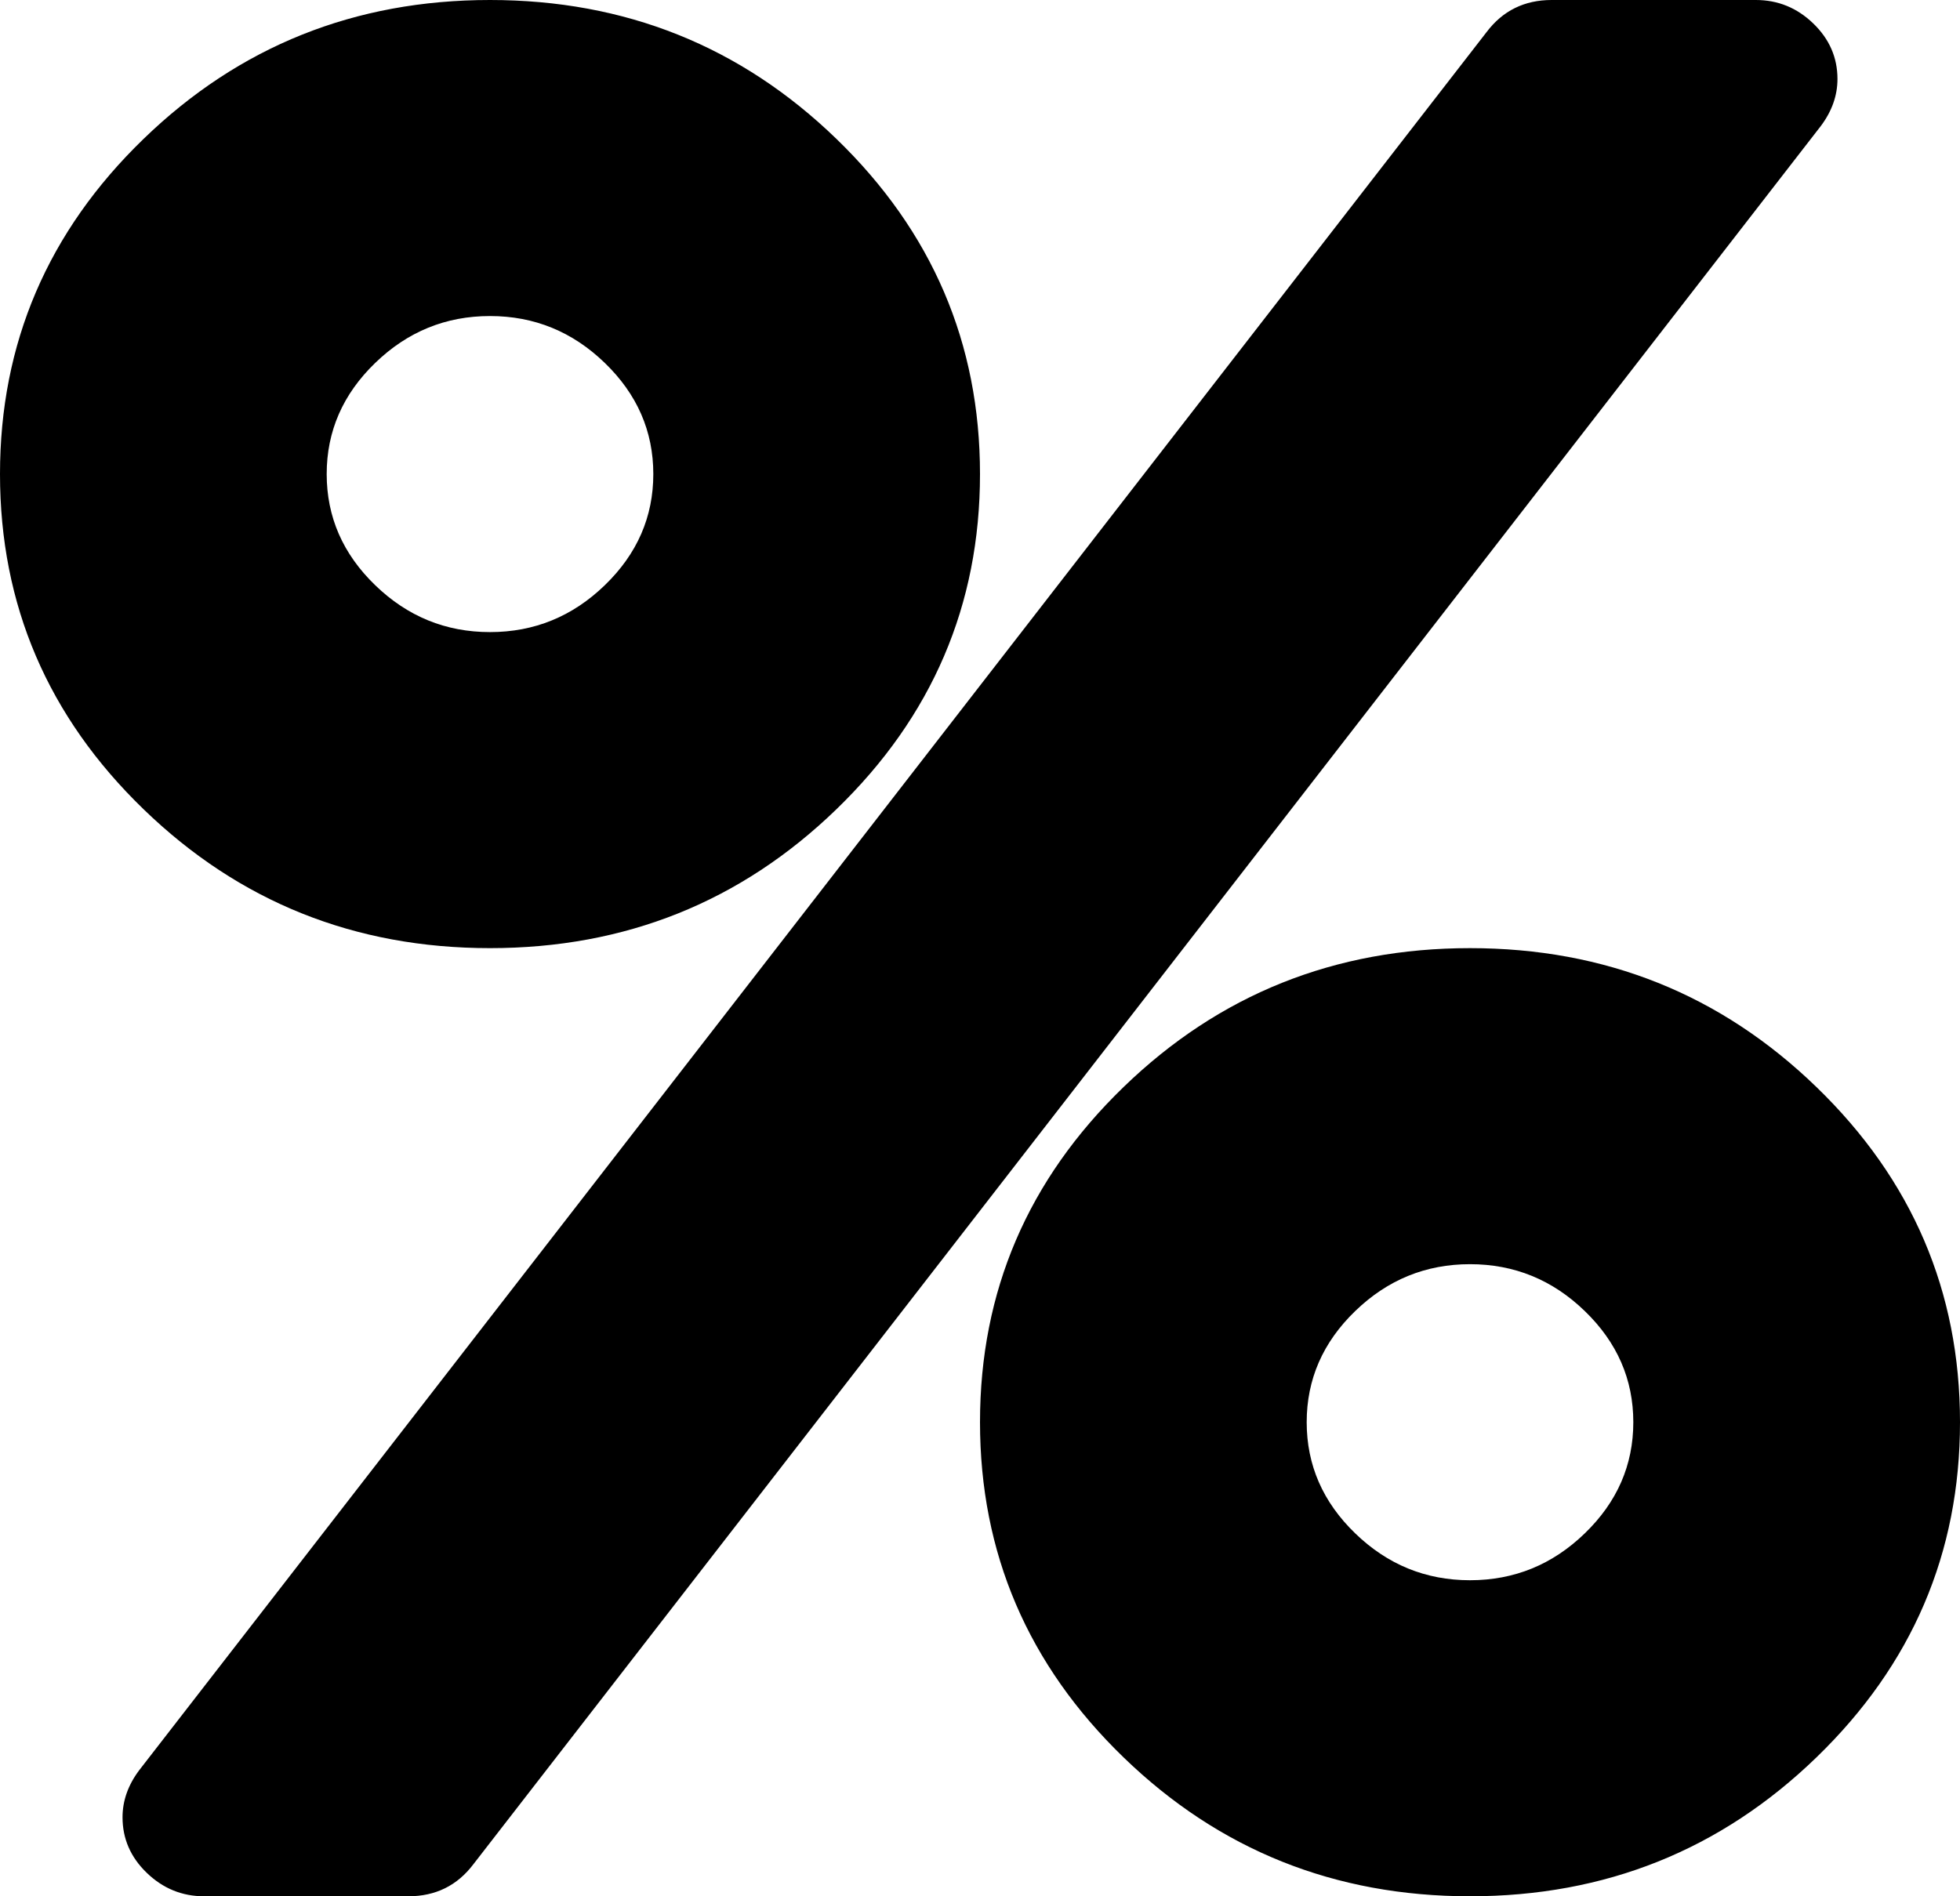 ﻿<?xml version="1.0" encoding="utf-8"?>
<svg version="1.1" xmlns:xlink="http://www.w3.org/1999/xlink" width="31px" height="30px" xmlns="http://www.w3.org/2000/svg">
  <g transform="matrix(1 0 0 1 -26 -342 )">
    <path d="M 25.066 24.258  C 25.578 23.763  25.833 23.177  25.833 22.5  C 25.833 21.823  25.578 21.237  25.066 20.742  C 24.555 20.247  23.95 20  23.25 20  C 22.55 20  21.945 20.247  21.434 20.742  C 20.922 21.237  20.667 21.823  20.667 22.5  C 20.667 23.177  20.922 23.763  21.434 24.258  C 21.945 24.753  22.55 25  23.25 25  C 23.95 25  24.555 24.753  25.066 24.258  Z M 9.566 9.258  C 10.078 8.763  10.333 8.177  10.333 7.5  C 10.333 6.823  10.078 6.237  9.566 5.742  C 9.055 5.247  8.45 5  7.75 5  C 7.05 5  6.445 5.247  5.934 5.742  C 5.422 6.237  5.167 6.823  5.167 7.5  C 5.167 8.177  5.422 8.763  5.934 9.258  C 6.445 9.753  7.05 10  7.75 10  C 8.45 10  9.055 9.753  9.566 9.258  Z M 28.729 17.197  C 30.243 18.662  31 20.43  31 22.5  C 31 24.57  30.243 26.338  28.729 27.803  C 27.216 29.268  25.389 30  23.25 30  C 21.111 30  19.284 29.268  17.771 27.803  C 16.257 26.338  15.5 24.57  15.5 22.5  C 15.5 20.43  16.257 18.662  17.771 17.197  C 19.284 15.732  21.111 15  23.25 15  C 25.389 15  27.216 15.732  28.729 17.197  Z M 28.679 0.371  C 28.935 0.618  29.062 0.911  29.062 1.25  C 29.062 1.51  28.975 1.758  28.8 1.992  L 7.488 29.492  C 7.232 29.831  6.889 30  6.458 30  L 3.229 30  C 2.879 30  2.577 29.876  2.321 29.629  C 2.065 29.382  1.938 29.089  1.938 28.75  C 1.938 28.49  2.025 28.242  2.2 28.008  L 23.512 0.508  C 23.768 0.169  24.111 0  24.542 0  L 27.771 0  C 28.121 0  28.423 0.124  28.679 0.371  Z M 13.229 2.197  C 14.743 3.662  15.5 5.43  15.5 7.5  C 15.5 9.57  14.743 11.338  13.229 12.803  C 11.716 14.268  9.889 15  7.75 15  C 5.611 15  3.784 14.268  2.271 12.803  C 0.757 11.338  0 9.57  0 7.5  C 0 5.43  0.757 3.662  2.271 2.197  C 3.784 0.732  5.611 0  7.75 0  C 9.889 0  11.716 0.732  13.229 2.197  Z " fill-rule="nonzero" fill="#000000" stroke="none" transform="matrix(1 0 0 1 26 342 )" />
  </g>
</svg>